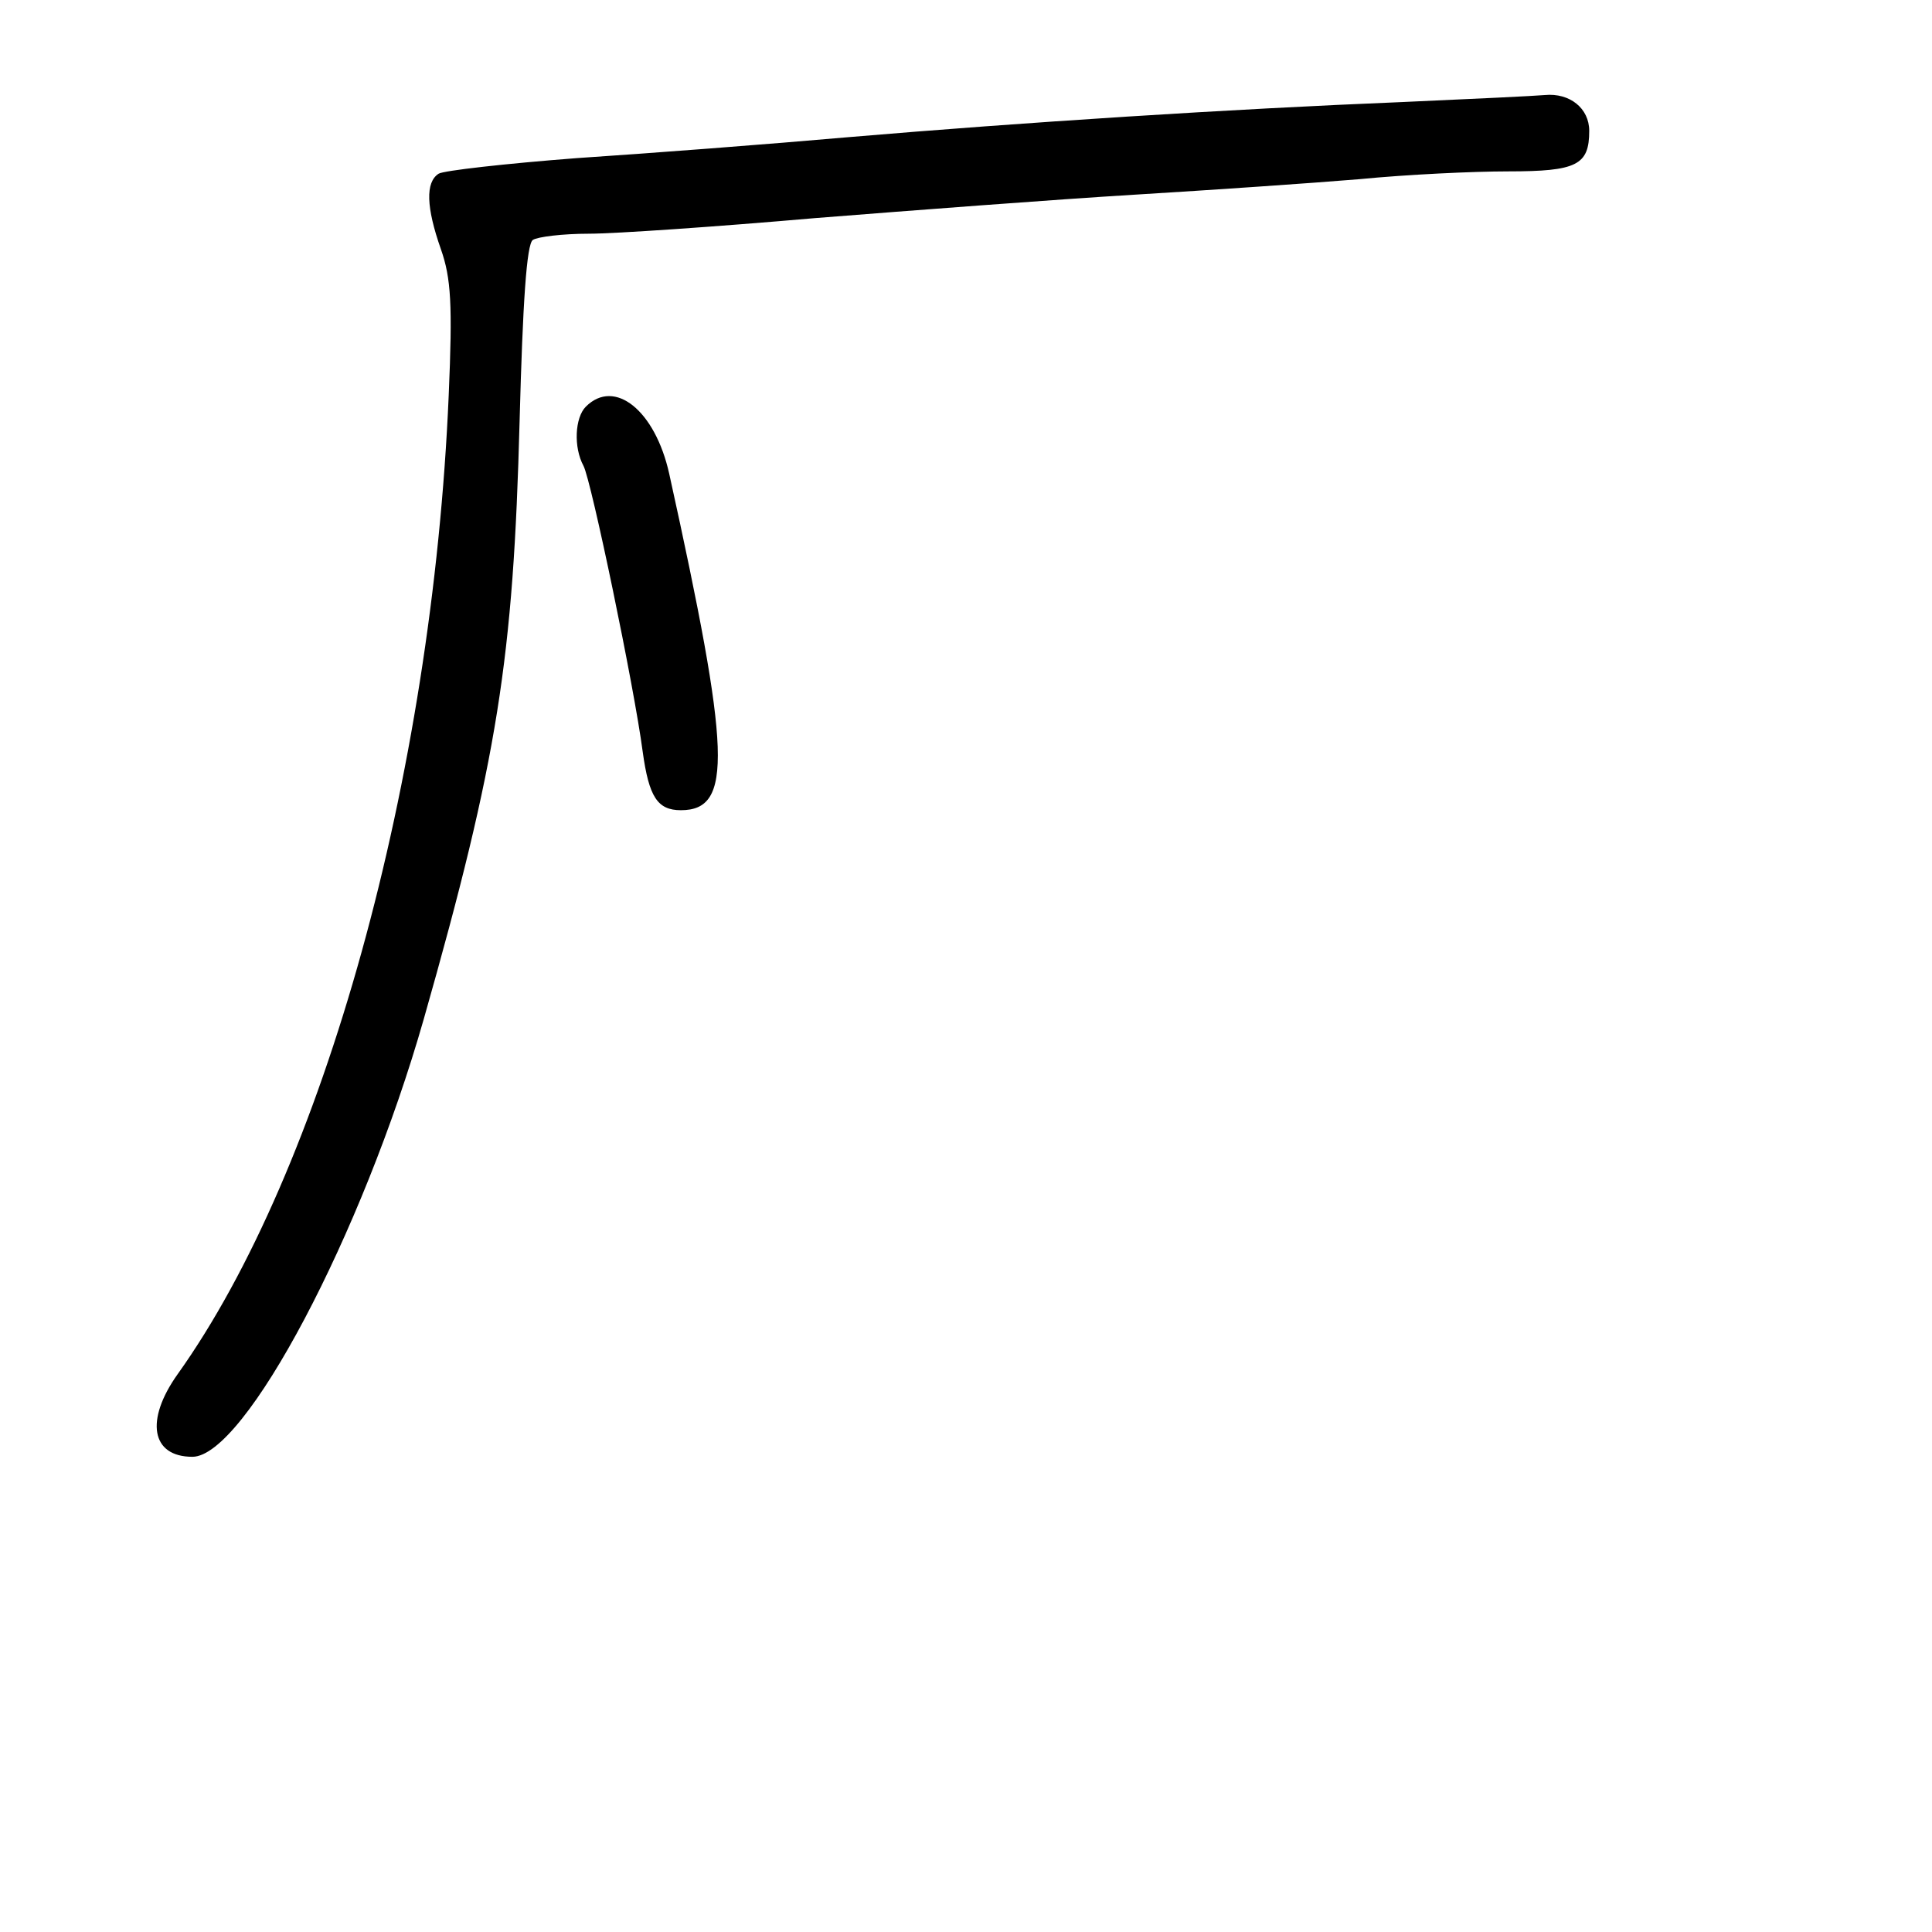 <?xml version="1.0" standalone="no"?>
<!DOCTYPE svg PUBLIC "-//W3C//DTD SVG 20010904//EN"
 "http://www.w3.org/TR/2001/REC-SVG-20010904/DTD/svg10.dtd">
<svg version="1.0" xmlns="http://www.w3.org/2000/svg"
 width="248pt" height="248pt" viewBox="0 0 248 248"
 preserveAspectRatio="xMidYMid meet">
<g transform="translate(0,248) scale(0.1,-0.1)"
fill="#000000" stroke="none">
<path d="M1800 2349 c-222 -9 -486 -26 -710 -45 -102 -9 -259 -21 -350 -27
-91 -7 -171 -16 -177 -20 -17 -11 -16 -43 3 -97 13 -37 15 -71 10 -187 -21
-492 -161 -995 -348 -1257 -42 -59 -34 -106 19 -106 67 0 218 285 297 562 95
334 115 462 123 768 4 151 9 227 17 232 6 4 38 8 72 8 33 0 164 9 290 20 126
10 310 24 409 30 99 6 230 15 290 20 61 6 146 10 191 10 88 0 104 8 104 52 0
29 -25 49 -57 46 -10 -1 -92 -5 -183 -9z"/>
<path d="M752 1958 c-14 -14 -16 -52 -3 -76 10 -19 65 -283 76 -367 8 -58 19
-75 49 -75 67 0 64 74 -15 432 -18 81 -70 123 -107 86z"/>
</g>
</svg>
